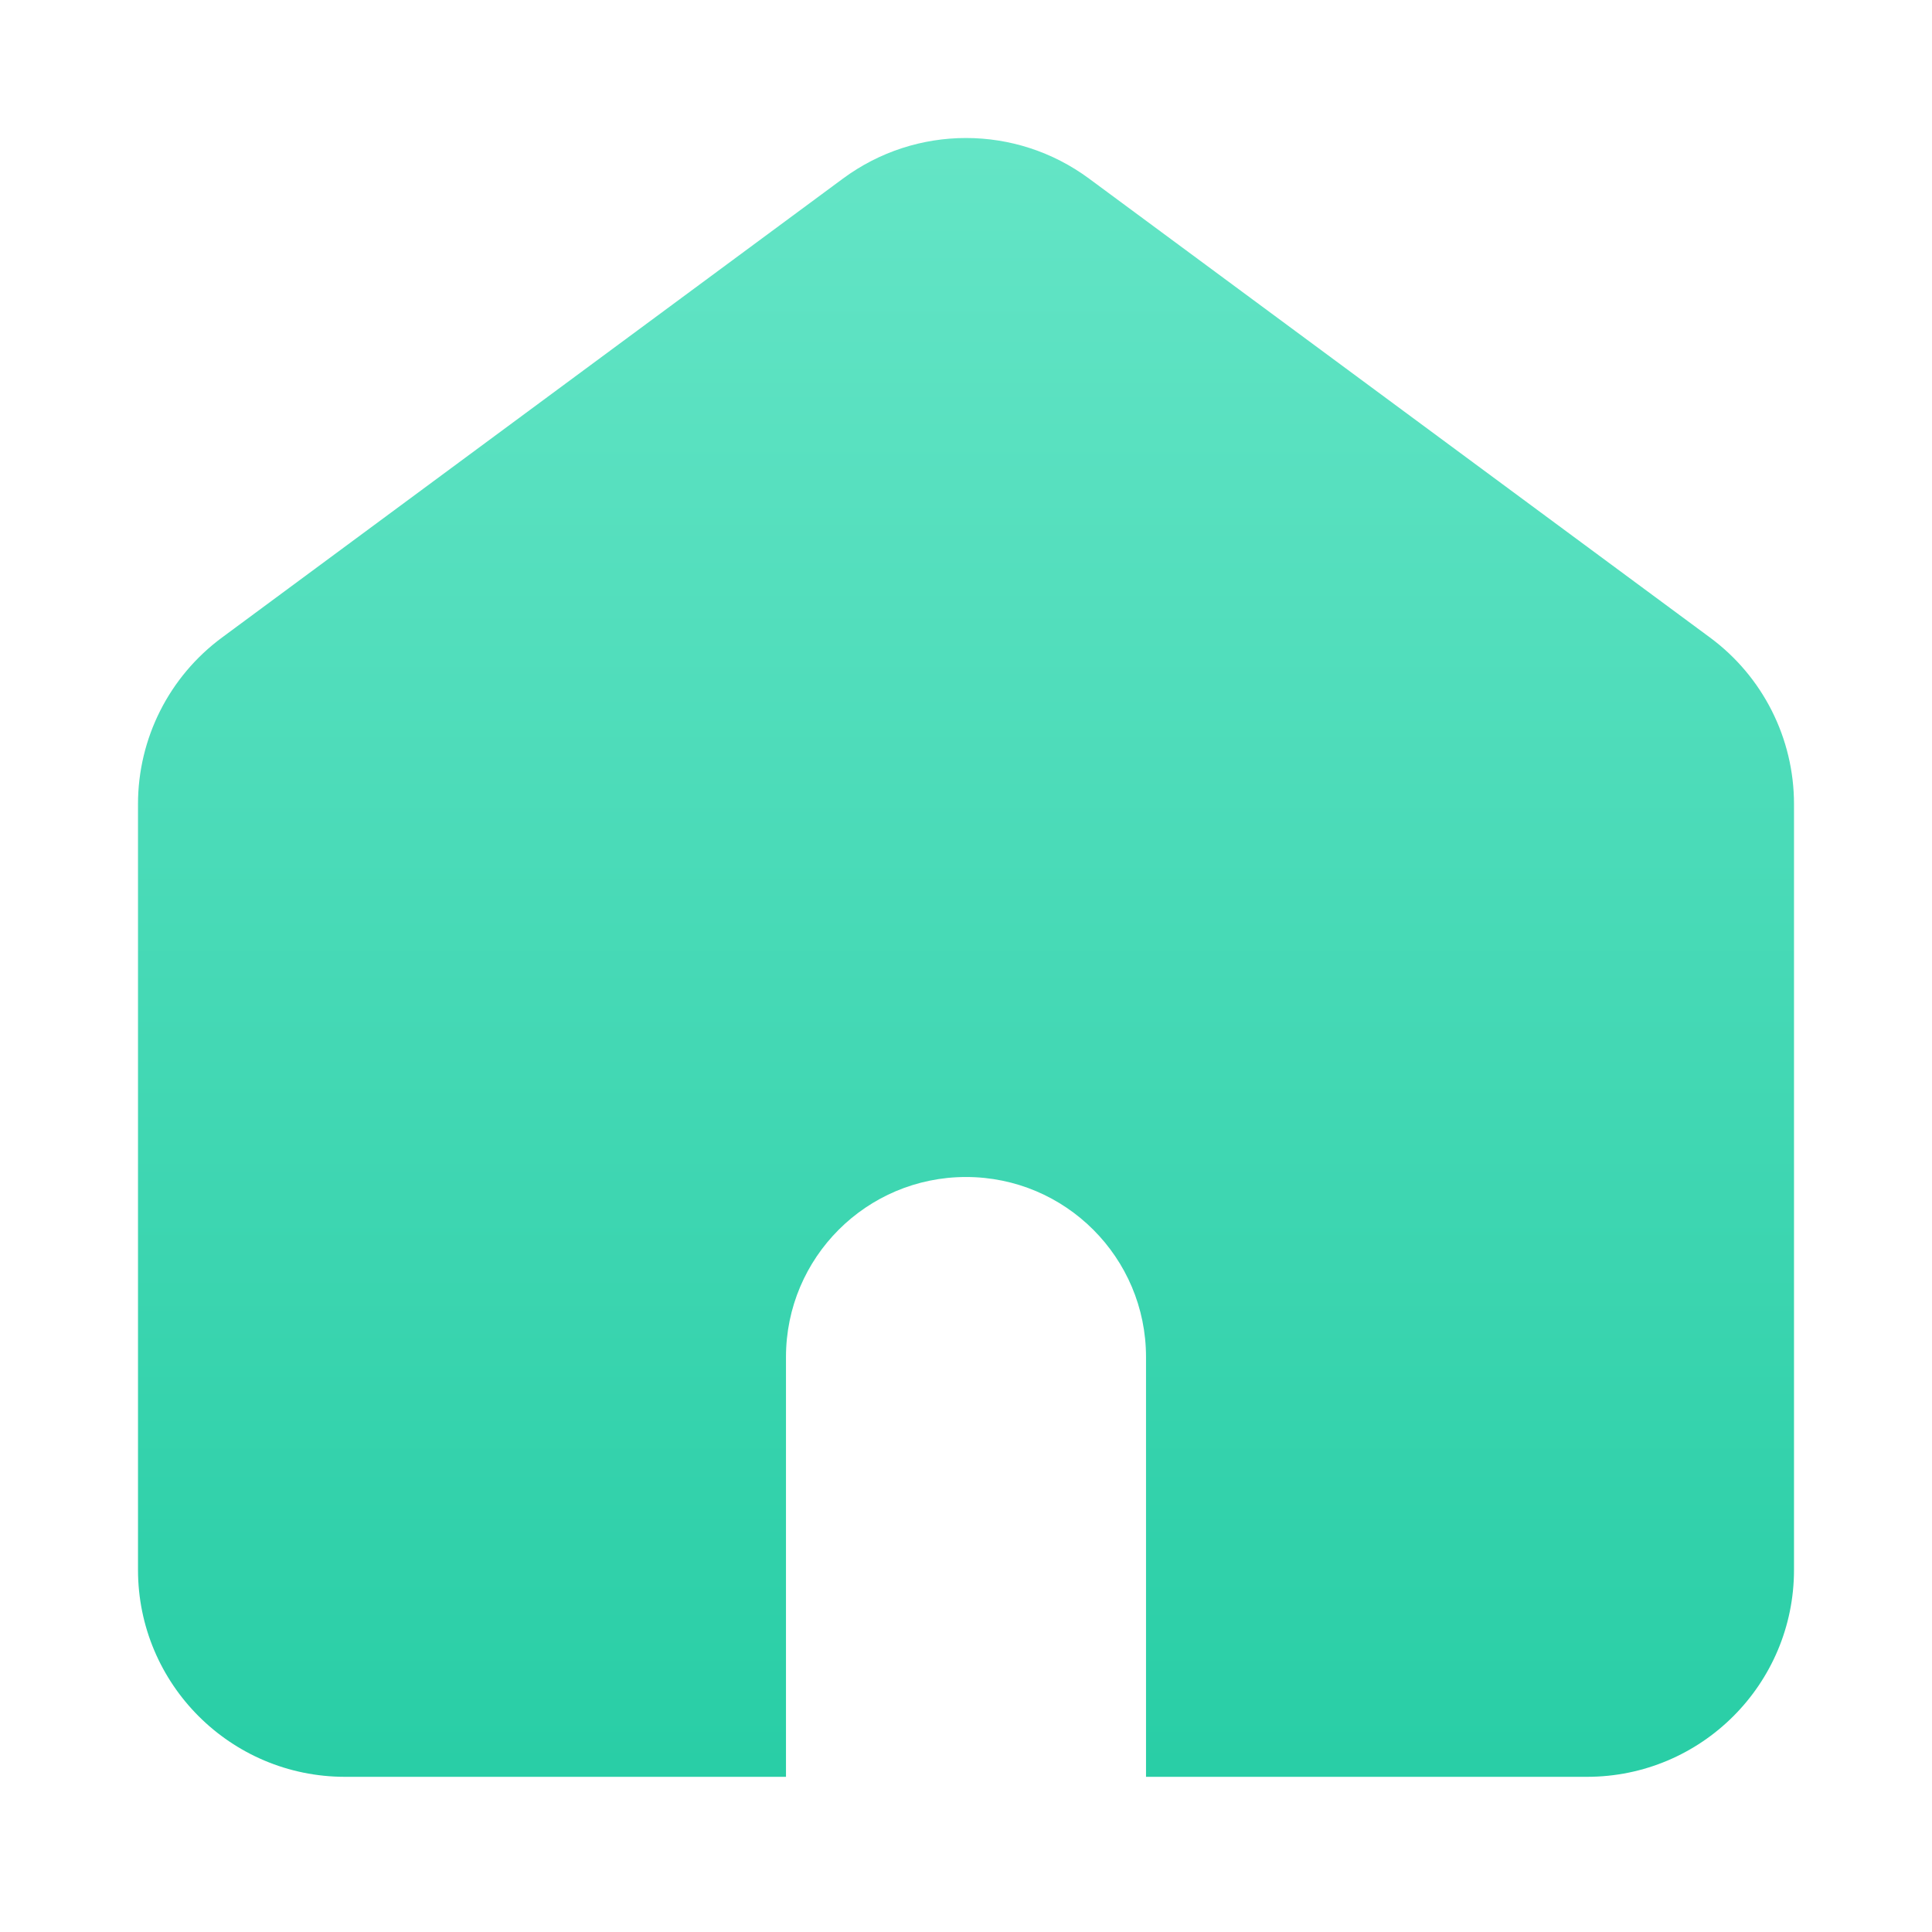 <?xml version="1.0" encoding="UTF-8"?>
<svg width="28px" height="28px" viewBox="0 0 28 28" version="1.1" xmlns="http://www.w3.org/2000/svg" xmlns:xlink="http://www.w3.org/1999/xlink">
    <!-- Generator: Sketch 51 (57462) - http://www.bohemiancoding.com/sketch -->
    <title>首页-1</title>
    <desc>Created with Sketch.</desc>
    <defs>
        <linearGradient x1="50%" y1="0%" x2="50%" y2="100%" id="linearGradient-1">
            <stop stop-color="#64E5C6" offset="0%"></stop>
            <stop stop-color="#29CEA6" offset="100%"></stop>
        </linearGradient>
    </defs>
    <g id="首页-1" stroke="none" stroke-width="1" fill="none" fill-rule="evenodd">
        <path d="M16.609,25.751 L16.609,19.667 C16.609,18.226 15.441,17.058 14,17.058 C12.559,17.058 11.391,18.226 11.391,19.667 L11.391,25.751 L5,25.751 C3.343,25.751 2,24.408 2,22.751 L2,11.653 C2,10.701 2.451,9.806 3.217,9.24 L12.217,2.588 C13.277,1.804 14.723,1.804 15.783,2.588 L24.783,9.24 C25.549,9.806 26,10.701 26,11.653 L26,22.751 C26,24.408 24.657,25.751 23,25.751 L16.609,25.751 Z" id="Combined-Shape-Copy-2" fill="url(#linearGradient-1)"></path>
    </g>
</svg>